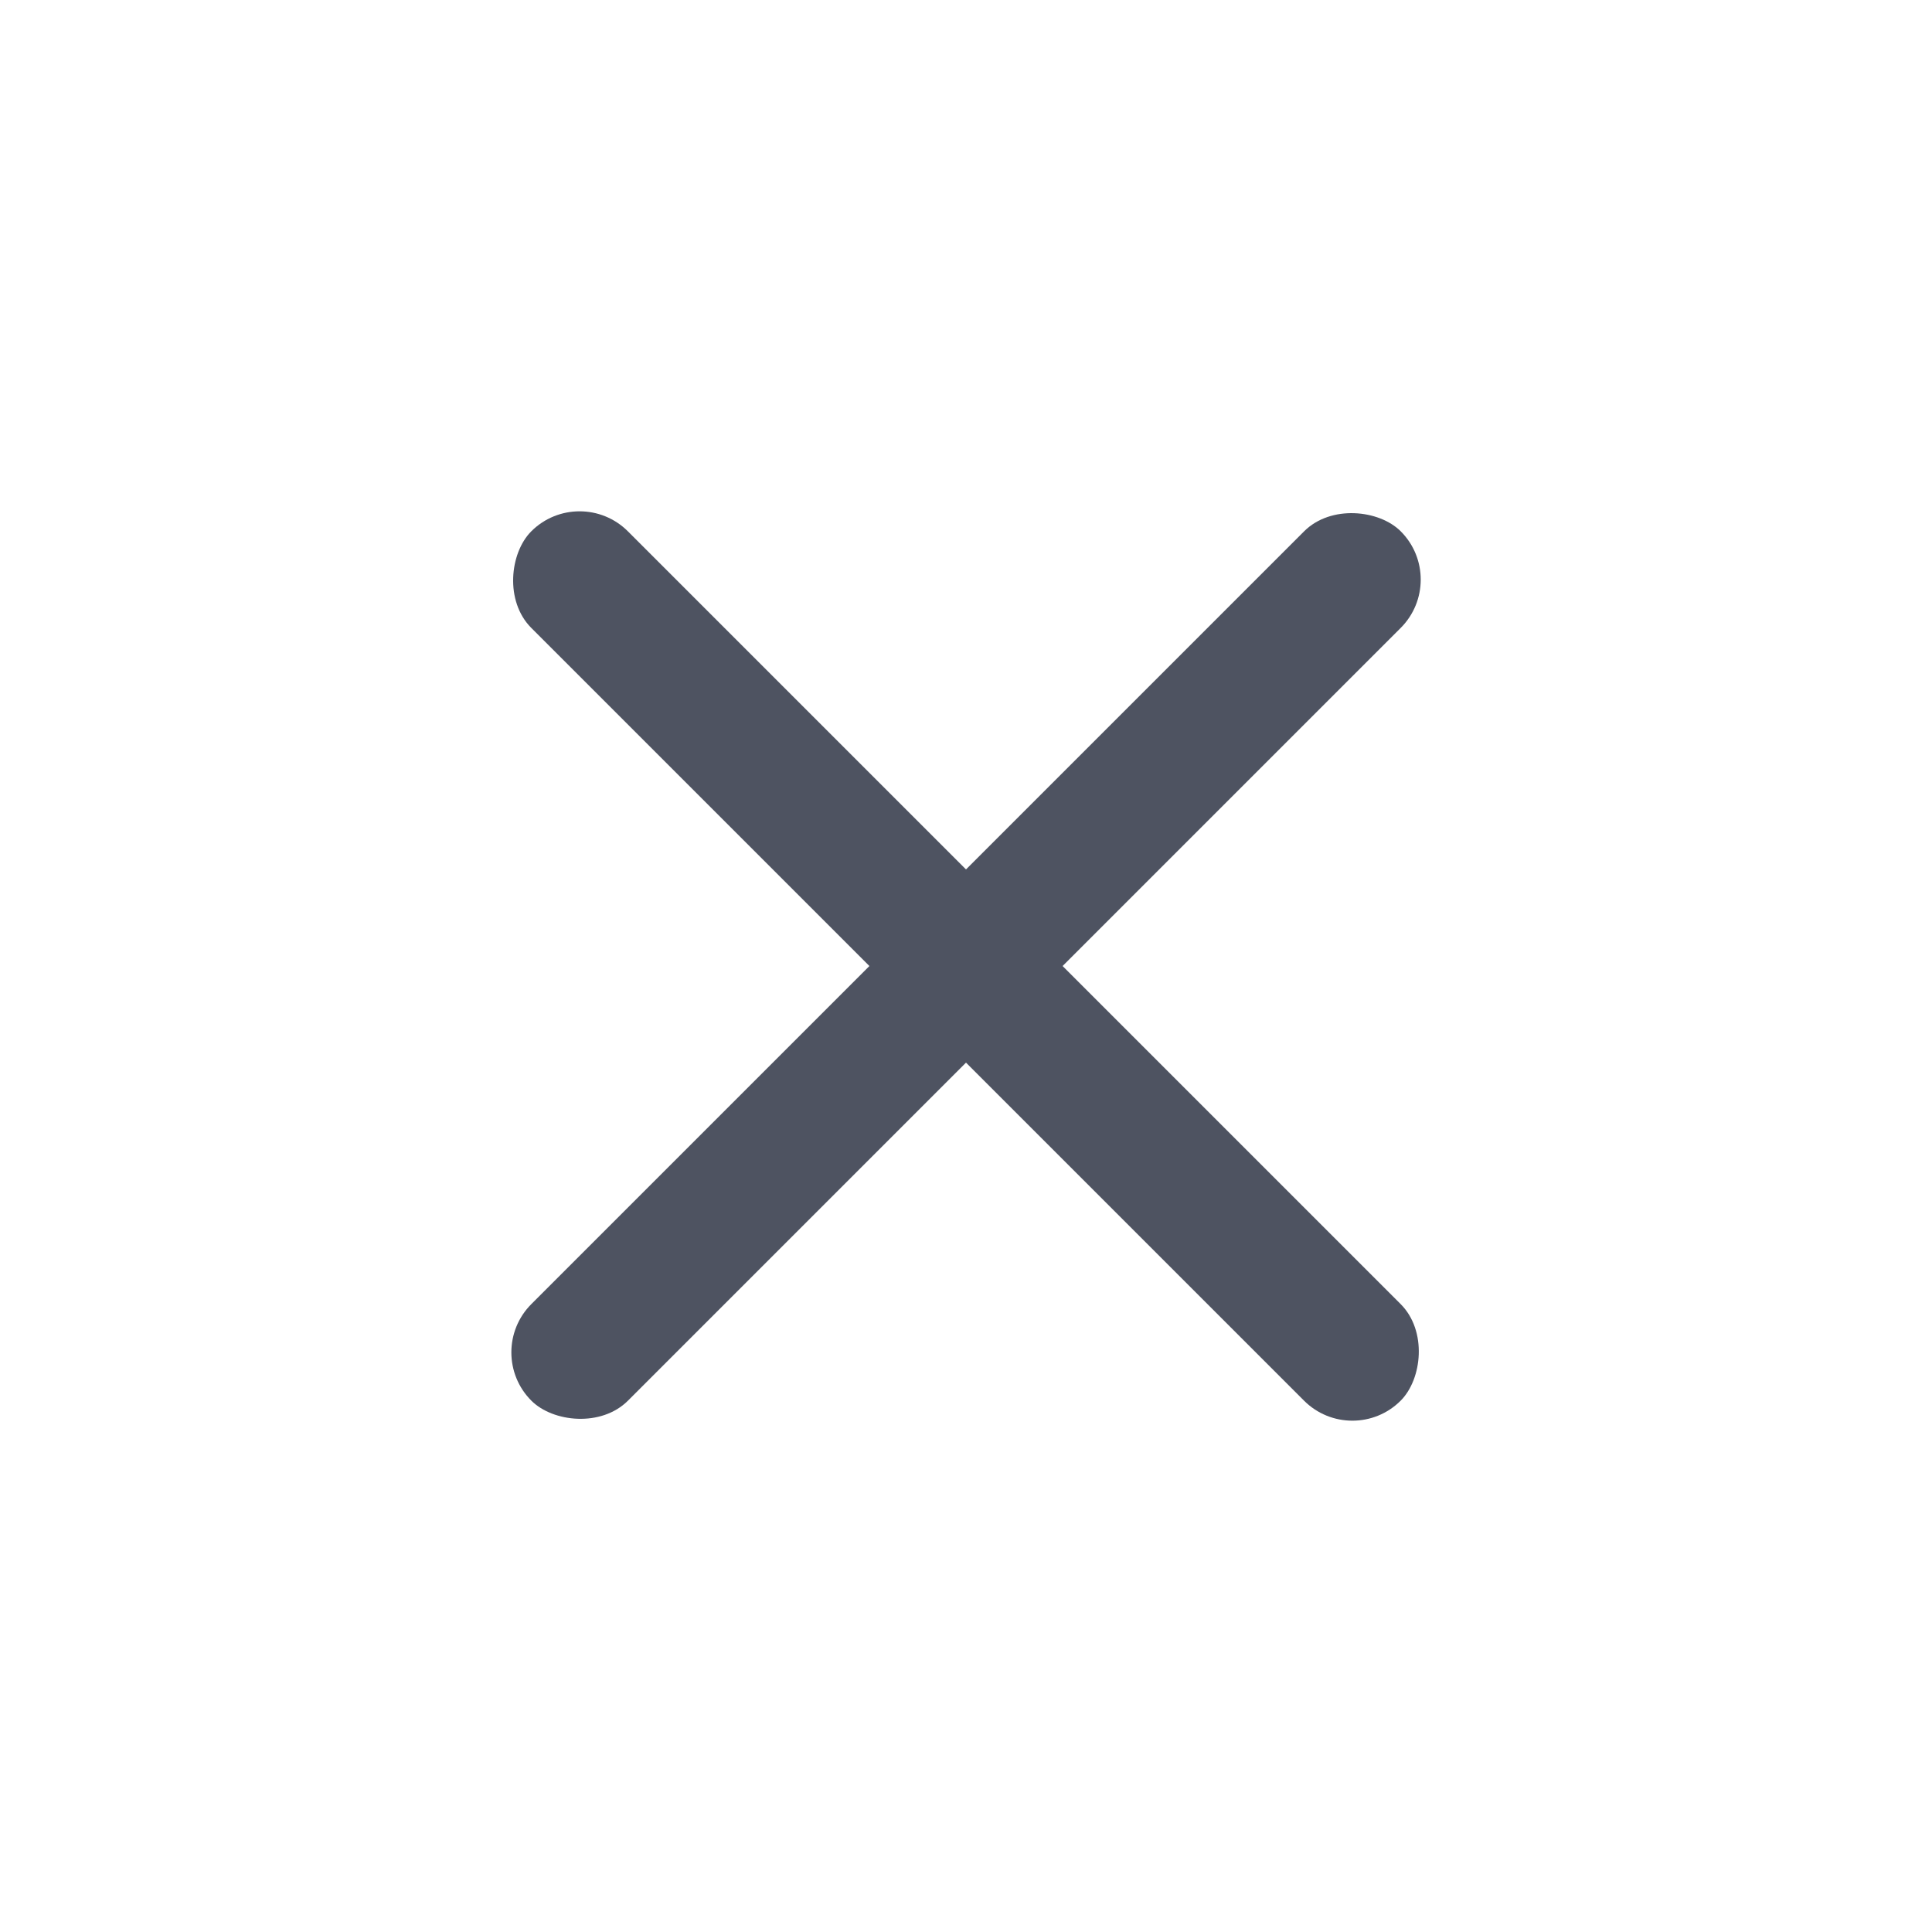 <svg width="24" height="24" fill="none" xmlns="http://www.w3.org/2000/svg"><rect width="15.273" height="1.697" rx=".849" transform="rotate(45 -3.643 11.691)" fill="#4E5361"/><rect width="15.273" height="1.697" rx=".849" transform="rotate(135 7.509 7.328)" fill="#4E5361"/></svg>